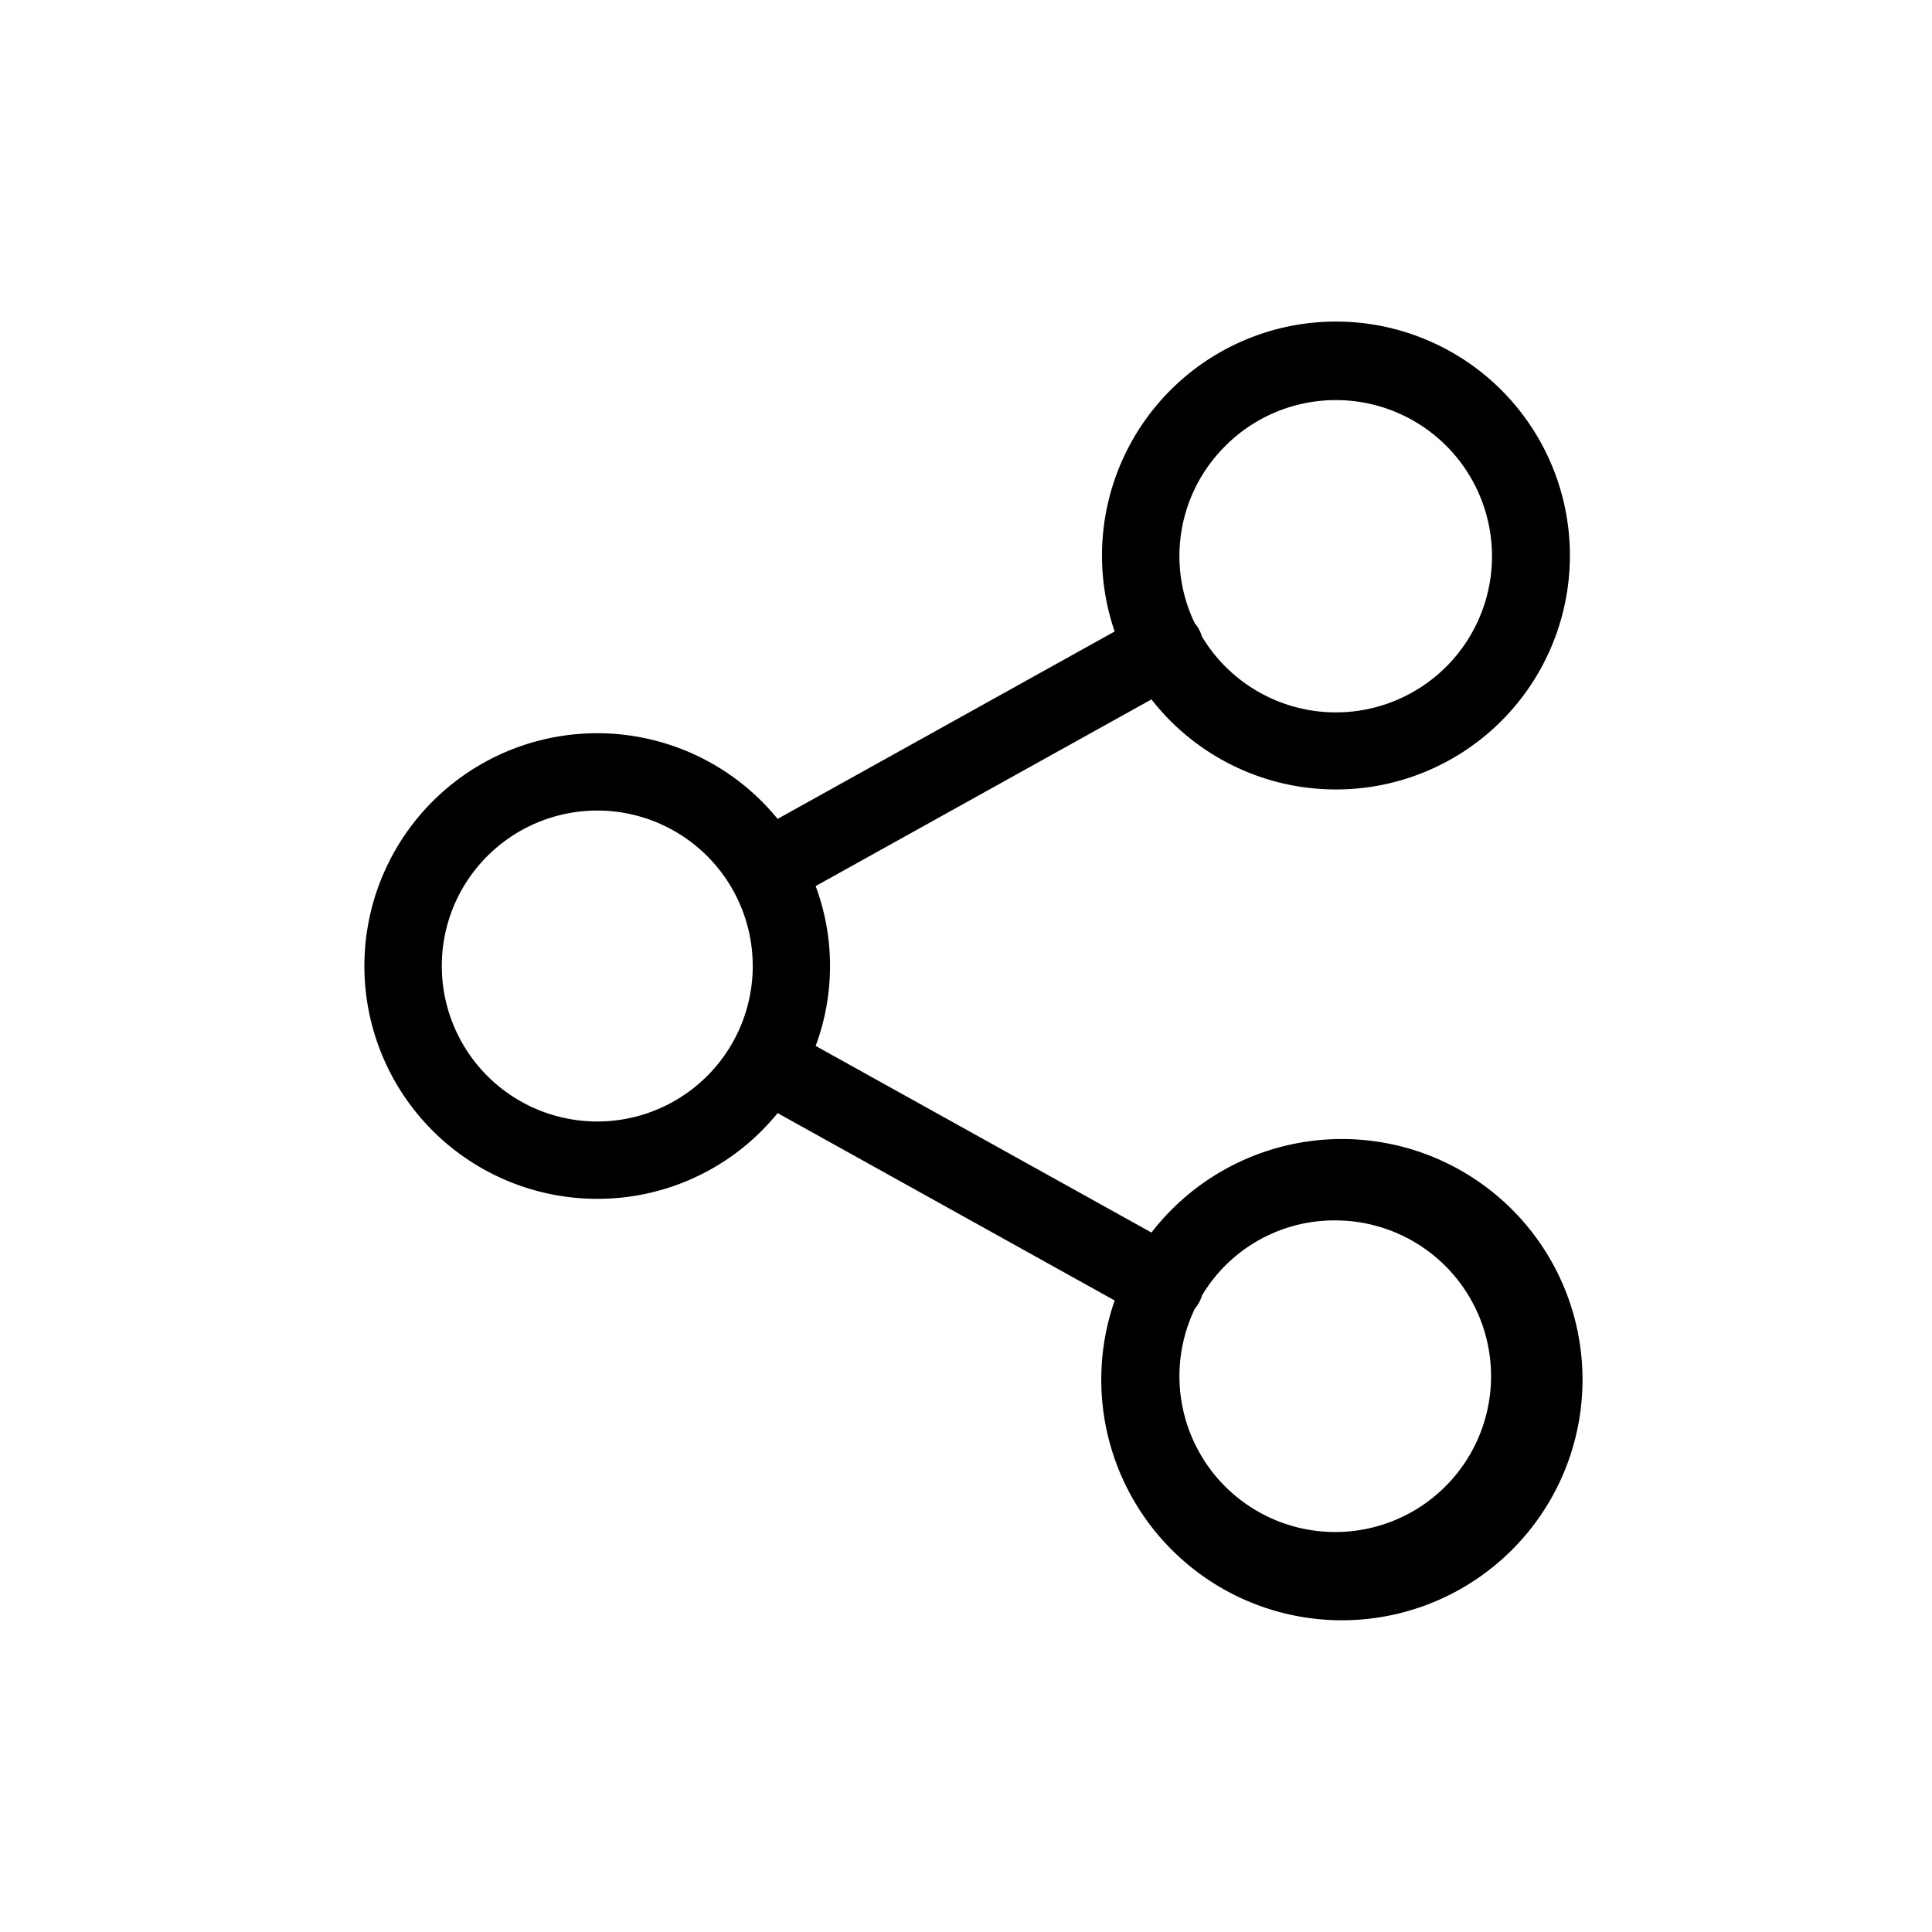<svg id="Layer_3" data-name="Layer 3" xmlns="http://www.w3.org/2000/svg" viewBox="0 0 128 128"><title>Artboard 100</title><path d="M39.565,79.426a15.357,15.357,0,0,0,11.954-5.681L73.85,86.16a15.942,15.942,0,1,0,2.438-4.5L54.039,69.294a15.19,15.19,0,0,0,0-10.589L76.288,46.337a15.5,15.5,0,1,0-2.438-4.5L51.519,54.254A15.424,15.424,0,1,0,39.565,79.426Zm48.87,1.429a10.323,10.323,0,1,1-9.278,5.857,2.4,2.4,0,0,0,.475-.879,10.213,10.213,0,0,1,8.8-4.978ZM81.155,29.571a10.345,10.345,0,1,1-1.524,12.6,2.4,2.4,0,0,0-.476-.882,10.261,10.261,0,0,1,2-11.715ZM32.286,56.72A10.3,10.3,0,1,1,29.271,64,10.263,10.263,0,0,1,32.286,56.72Z"/></svg>